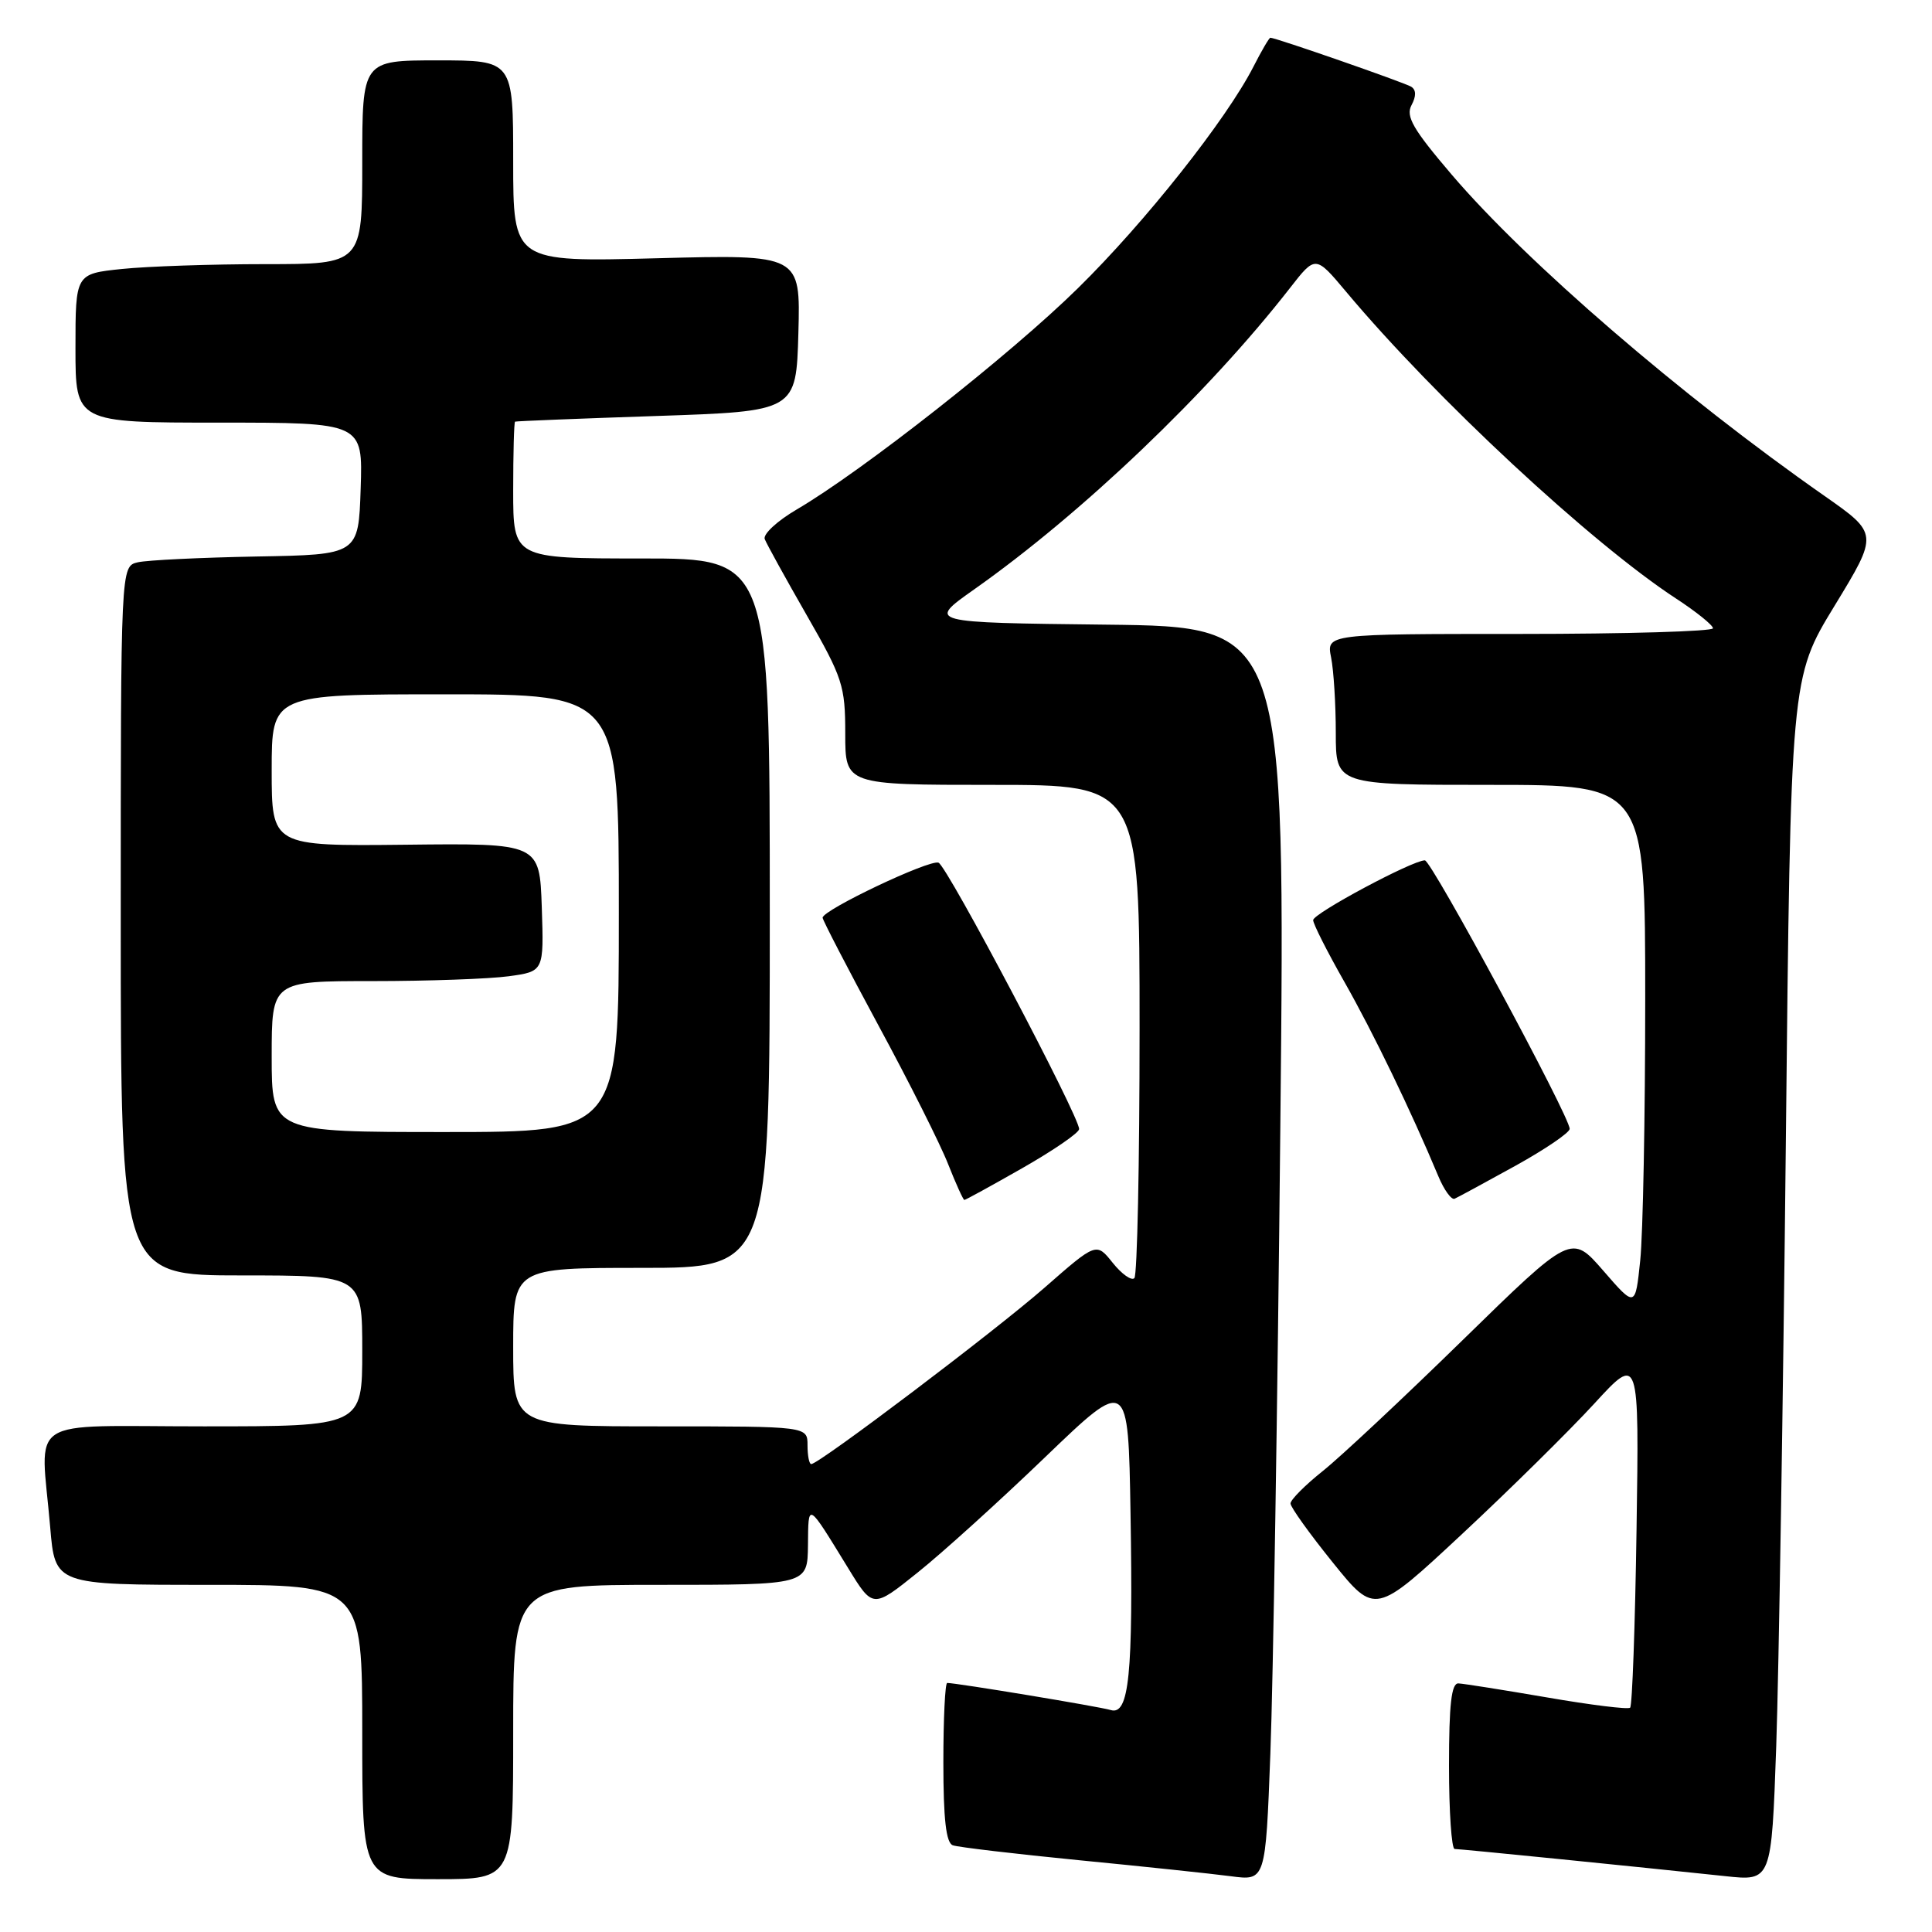 <?xml version="1.0" encoding="UTF-8" standalone="no"?>
<!DOCTYPE svg PUBLIC "-//W3C//DTD SVG 1.1//EN" "http://www.w3.org/Graphics/SVG/1.1/DTD/svg11.dtd" >
<svg xmlns="http://www.w3.org/2000/svg" xmlns:xlink="http://www.w3.org/1999/xlink" version="1.1" viewBox="0 0 256 256">
 <g >
 <path fill="currentColor"
d=" M 68.00 229.50 C 68.00 210.00 68.00 210.00 87.50 210.00 C 107.00 210.00 107.00 210.00 107.06 204.75 C 107.12 199.00 106.92 198.88 112.40 207.81 C 115.66 213.13 115.66 213.13 121.58 208.38 C 124.84 205.78 132.45 198.89 138.50 193.07 C 149.50 182.50 149.50 182.50 149.80 200.50 C 150.16 221.92 149.61 227.32 147.18 226.59 C 145.67 226.13 126.75 223.00 125.51 223.00 C 125.23 223.00 125.00 227.74 125.00 233.53 C 125.00 241.05 125.36 244.19 126.25 244.51 C 126.94 244.76 134.47 245.65 143.00 246.49 C 151.53 247.32 160.57 248.28 163.09 248.61 C 167.69 249.22 167.69 249.22 168.33 232.36 C 168.69 223.09 169.29 185.70 169.65 149.27 C 170.32 83.04 170.32 83.04 146.58 82.77 C 122.85 82.50 122.85 82.50 129.05 78.12 C 143.36 68.04 160.12 52.04 170.93 38.16 C 174.31 33.82 174.31 33.82 178.37 38.66 C 190.15 52.73 210.84 71.96 222.10 79.32 C 224.78 81.07 226.97 82.84 226.98 83.25 C 226.99 83.66 215.47 84.00 201.38 84.00 C 175.75 84.00 175.75 84.00 176.38 87.13 C 176.72 88.84 177.00 93.34 177.00 97.13 C 177.00 104.00 177.00 104.00 197.50 104.00 C 218.00 104.00 218.00 104.00 218.00 132.35 C 218.00 147.95 217.70 163.53 217.34 166.99 C 216.69 173.27 216.69 173.27 212.45 168.38 C 208.21 163.50 208.21 163.50 193.85 177.53 C 185.96 185.24 177.59 193.08 175.25 194.94 C 172.91 196.81 171.00 198.73 171.00 199.22 C 171.00 199.71 173.53 203.23 176.61 207.05 C 182.22 214.00 182.22 214.00 193.75 203.25 C 200.09 197.34 207.96 189.57 211.24 186.00 C 217.20 179.50 217.20 179.50 216.85 202.67 C 216.66 215.41 216.28 226.04 216.00 226.28 C 215.72 226.53 210.78 225.92 205.00 224.92 C 199.22 223.93 193.94 223.09 193.25 223.06 C 192.32 223.01 192.00 225.84 192.00 234.00 C 192.00 240.05 192.34 245.00 192.75 245.00 C 193.50 245.00 217.07 247.37 228.62 248.60 C 234.73 249.26 234.73 249.26 235.36 231.38 C 235.70 221.55 236.27 185.67 236.63 151.66 C 237.27 89.81 237.27 89.81 243.09 80.27 C 248.91 70.72 248.91 70.72 241.71 65.68 C 222.80 52.46 202.32 34.81 192.35 23.13 C 187.23 17.13 186.24 15.42 187.03 13.94 C 187.67 12.74 187.66 11.91 186.99 11.49 C 186.07 10.93 169.04 5.00 168.33 5.00 C 168.17 5.00 167.17 6.71 166.10 8.81 C 162.52 15.82 151.76 29.42 142.83 38.19 C 133.96 46.92 114.27 62.42 105.55 67.52 C 102.98 69.03 101.09 70.78 101.33 71.43 C 101.58 72.07 104.08 76.61 106.89 81.51 C 111.66 89.82 112.00 90.87 112.00 97.21 C 112.00 104.00 112.00 104.00 131.50 104.00 C 151.00 104.00 151.00 104.00 151.00 136.33 C 151.00 154.12 150.69 168.98 150.31 169.36 C 149.93 169.74 148.64 168.83 147.44 167.33 C 145.27 164.61 145.27 164.61 138.39 170.64 C 131.83 176.38 108.53 194.00 107.49 194.00 C 107.22 194.00 107.00 192.88 107.00 191.50 C 107.00 189.00 107.00 189.00 87.50 189.00 C 68.00 189.00 68.00 189.00 68.00 178.50 C 68.00 168.00 68.00 168.00 85.00 168.00 C 102.00 168.00 102.00 168.00 102.00 121.00 C 102.00 74.00 102.00 74.00 85.00 74.00 C 68.00 74.00 68.00 74.00 68.00 65.00 C 68.00 60.05 68.11 55.94 68.25 55.87 C 68.39 55.80 76.83 55.46 87.00 55.12 C 105.50 54.50 105.50 54.50 105.79 44.11 C 106.07 33.72 106.07 33.72 87.04 34.22 C 68.00 34.72 68.00 34.72 68.00 21.36 C 68.00 8.00 68.00 8.00 58.00 8.00 C 48.00 8.00 48.00 8.00 48.00 21.50 C 48.00 35.00 48.00 35.00 35.15 35.00 C 28.08 35.00 19.53 35.29 16.15 35.64 C 10.00 36.28 10.00 36.28 10.00 46.14 C 10.00 56.00 10.00 56.00 29.04 56.00 C 48.08 56.00 48.08 56.00 47.79 64.75 C 47.50 73.50 47.50 73.50 34.00 73.74 C 26.57 73.88 19.49 74.22 18.25 74.51 C 16.00 75.04 16.00 75.04 16.00 122.02 C 16.00 169.00 16.00 169.00 32.00 169.00 C 48.00 169.00 48.00 169.00 48.00 179.00 C 48.00 189.00 48.00 189.00 27.00 189.00 C 2.98 189.00 5.38 187.42 6.65 202.35 C 7.29 210.00 7.29 210.00 27.65 210.00 C 48.00 210.00 48.00 210.00 48.00 229.50 C 48.00 249.00 48.00 249.00 58.00 249.00 C 68.00 249.00 68.00 249.00 68.00 229.50 Z  M 135.52 154.75 C 139.62 152.41 142.98 150.10 142.99 149.61 C 143.01 147.92 125.50 114.75 124.36 114.31 C 123.17 113.85 109.00 120.58 109.00 121.60 C 109.00 121.91 112.32 128.32 116.38 135.84 C 120.45 143.35 124.61 151.64 125.63 154.25 C 126.66 156.86 127.63 158.99 127.78 159.00 C 127.94 159.00 131.42 157.09 135.52 154.75 Z  M 200.75 154.50 C 204.73 152.30 207.99 150.08 207.99 149.58 C 208.01 147.96 189.68 114.00 188.80 114.00 C 187.15 114.00 174.00 121.04 174.00 121.92 C 174.00 122.42 175.87 126.12 178.17 130.16 C 181.96 136.84 186.97 147.20 190.58 155.84 C 191.34 157.67 192.32 159.02 192.74 158.84 C 193.17 158.65 196.77 156.70 200.75 154.50 Z  M 36.00 140.00 C 36.00 130.00 36.00 130.00 49.36 130.00 C 56.71 130.00 64.83 129.71 67.40 129.36 C 72.07 128.72 72.07 128.72 71.79 120.23 C 71.50 111.73 71.50 111.73 53.75 111.93 C 36.00 112.12 36.00 112.12 36.00 102.06 C 36.00 92.00 36.00 92.00 59.00 92.00 C 82.00 92.00 82.00 92.00 82.00 121.00 C 82.00 150.00 82.00 150.00 59.00 150.00 C 36.00 150.00 36.00 150.00 36.00 140.00 Z "/>
</g>
</svg>